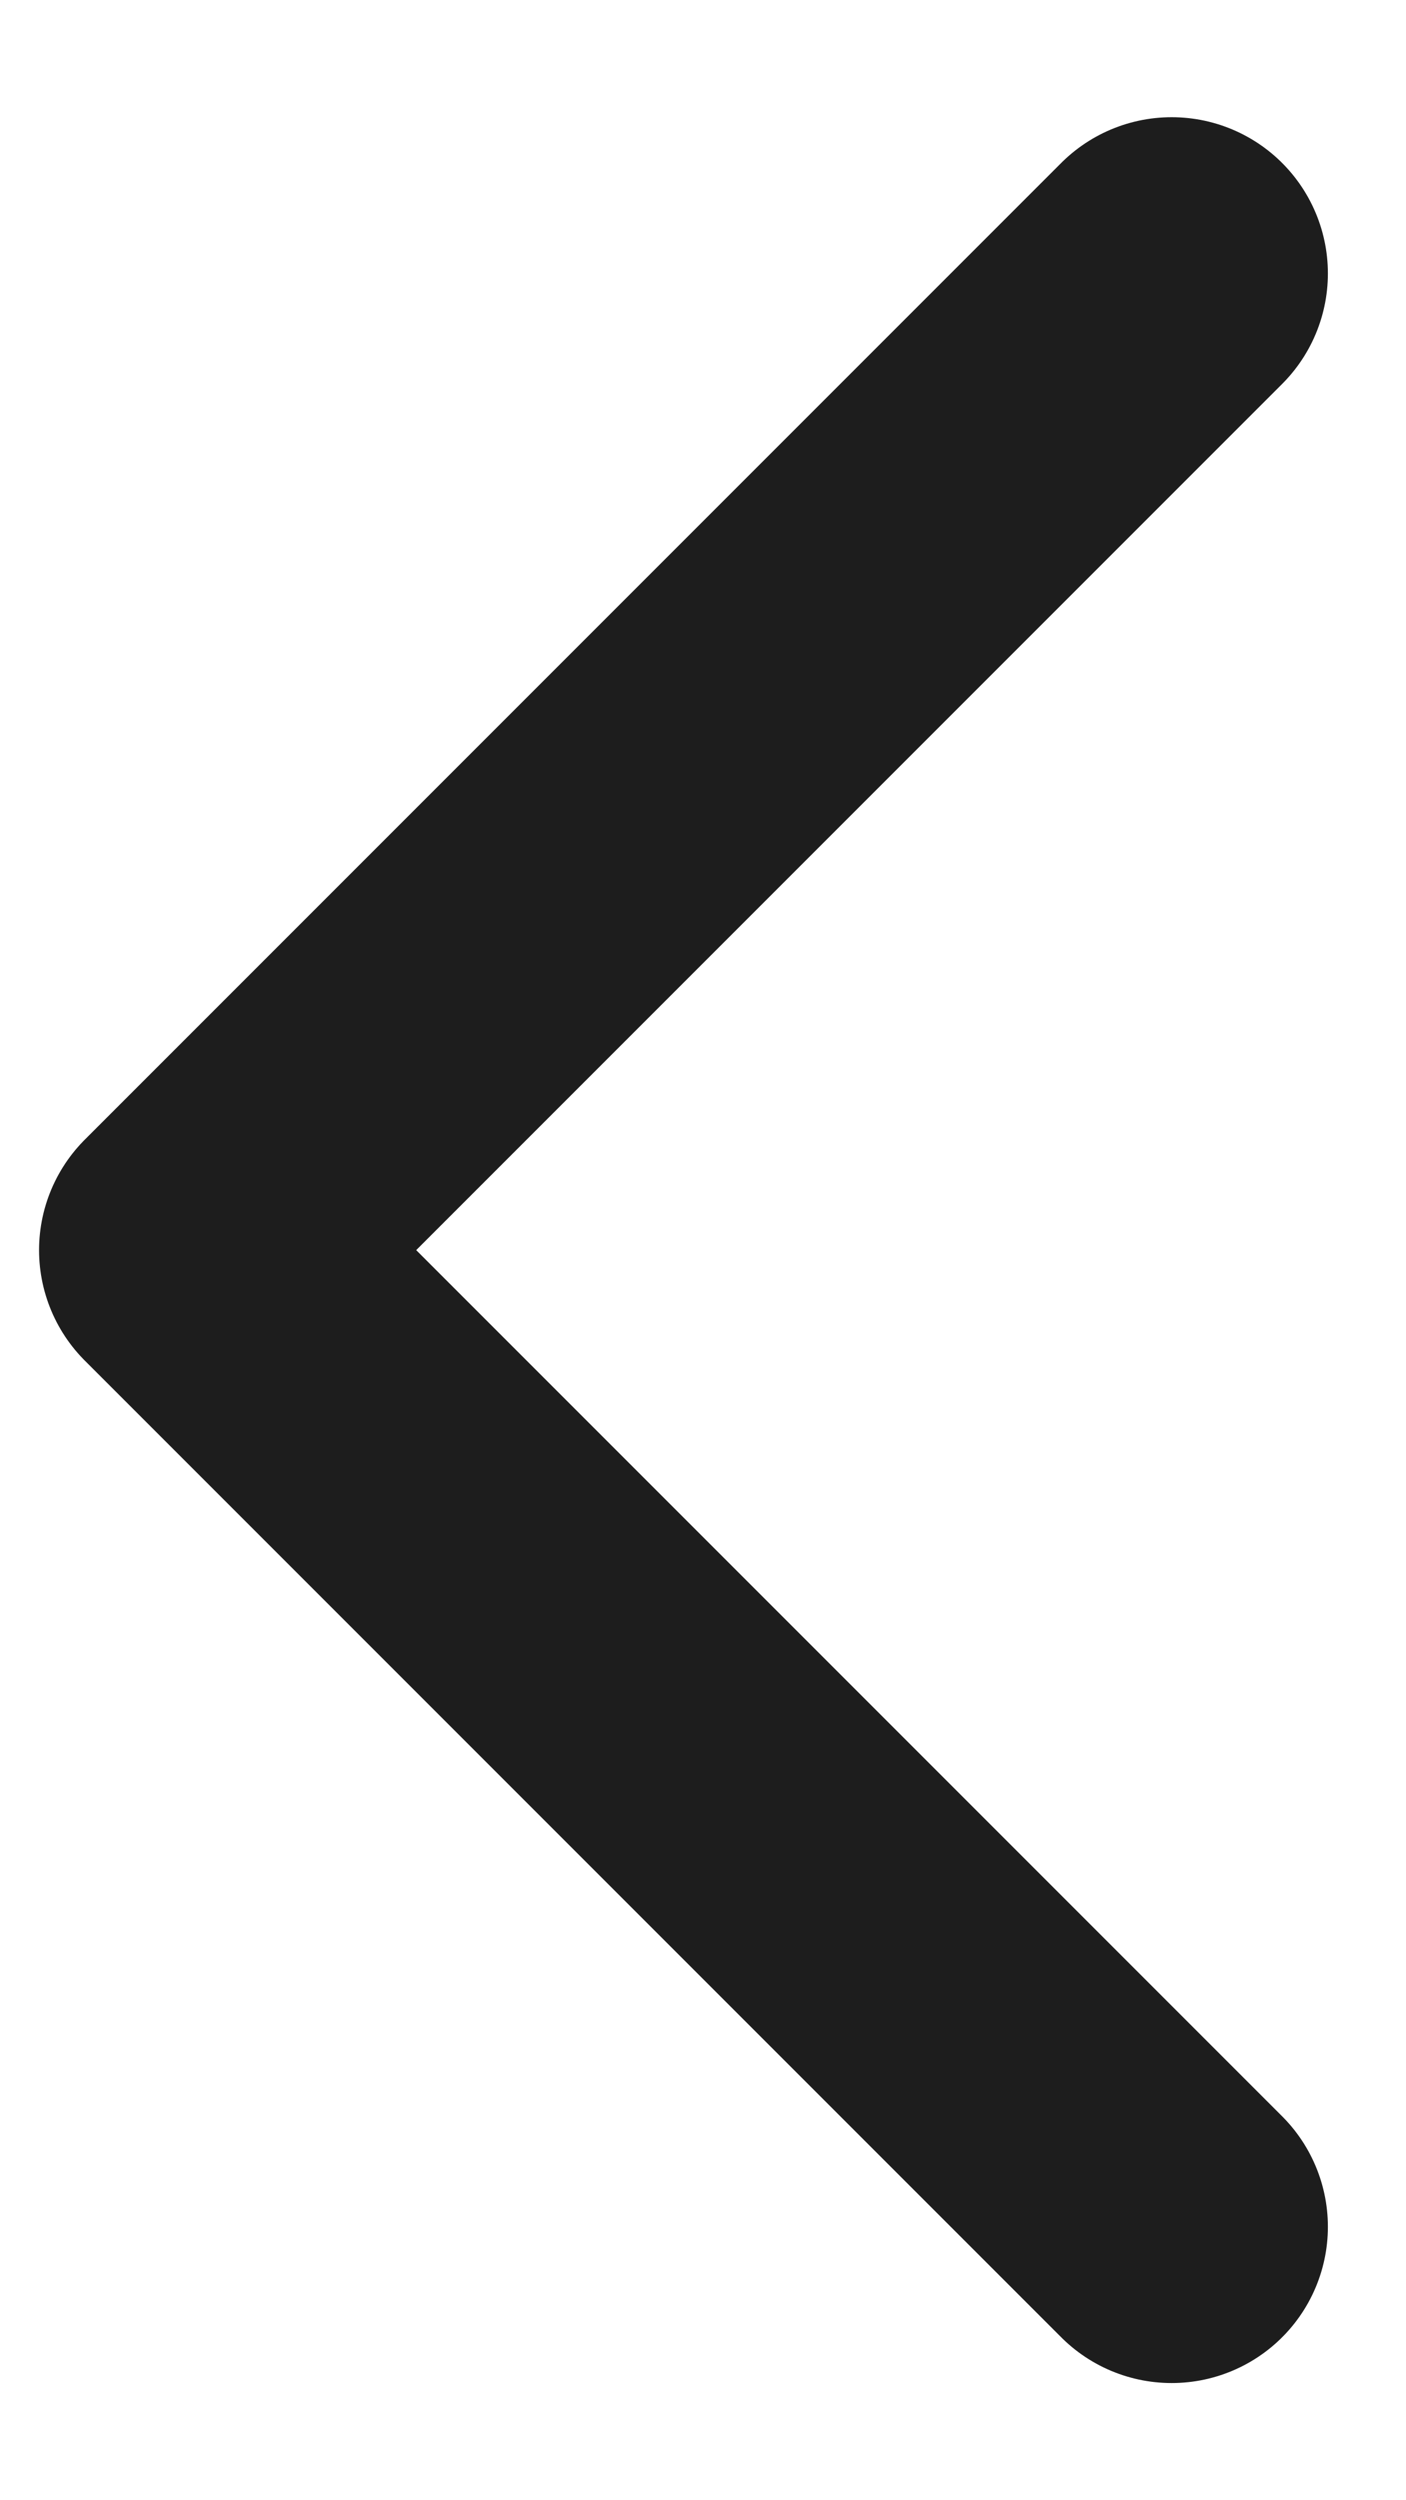 <svg width="9" height="16" viewBox="0 0 9 16" fill="none" xmlns="http://www.w3.org/2000/svg">
<path d="M7.5 1.75L1.25 8L7.5 14.25" stroke="#1D1D1D" stroke-width="2" stroke-linecap="round" stroke-linejoin="round"/>
</svg>

